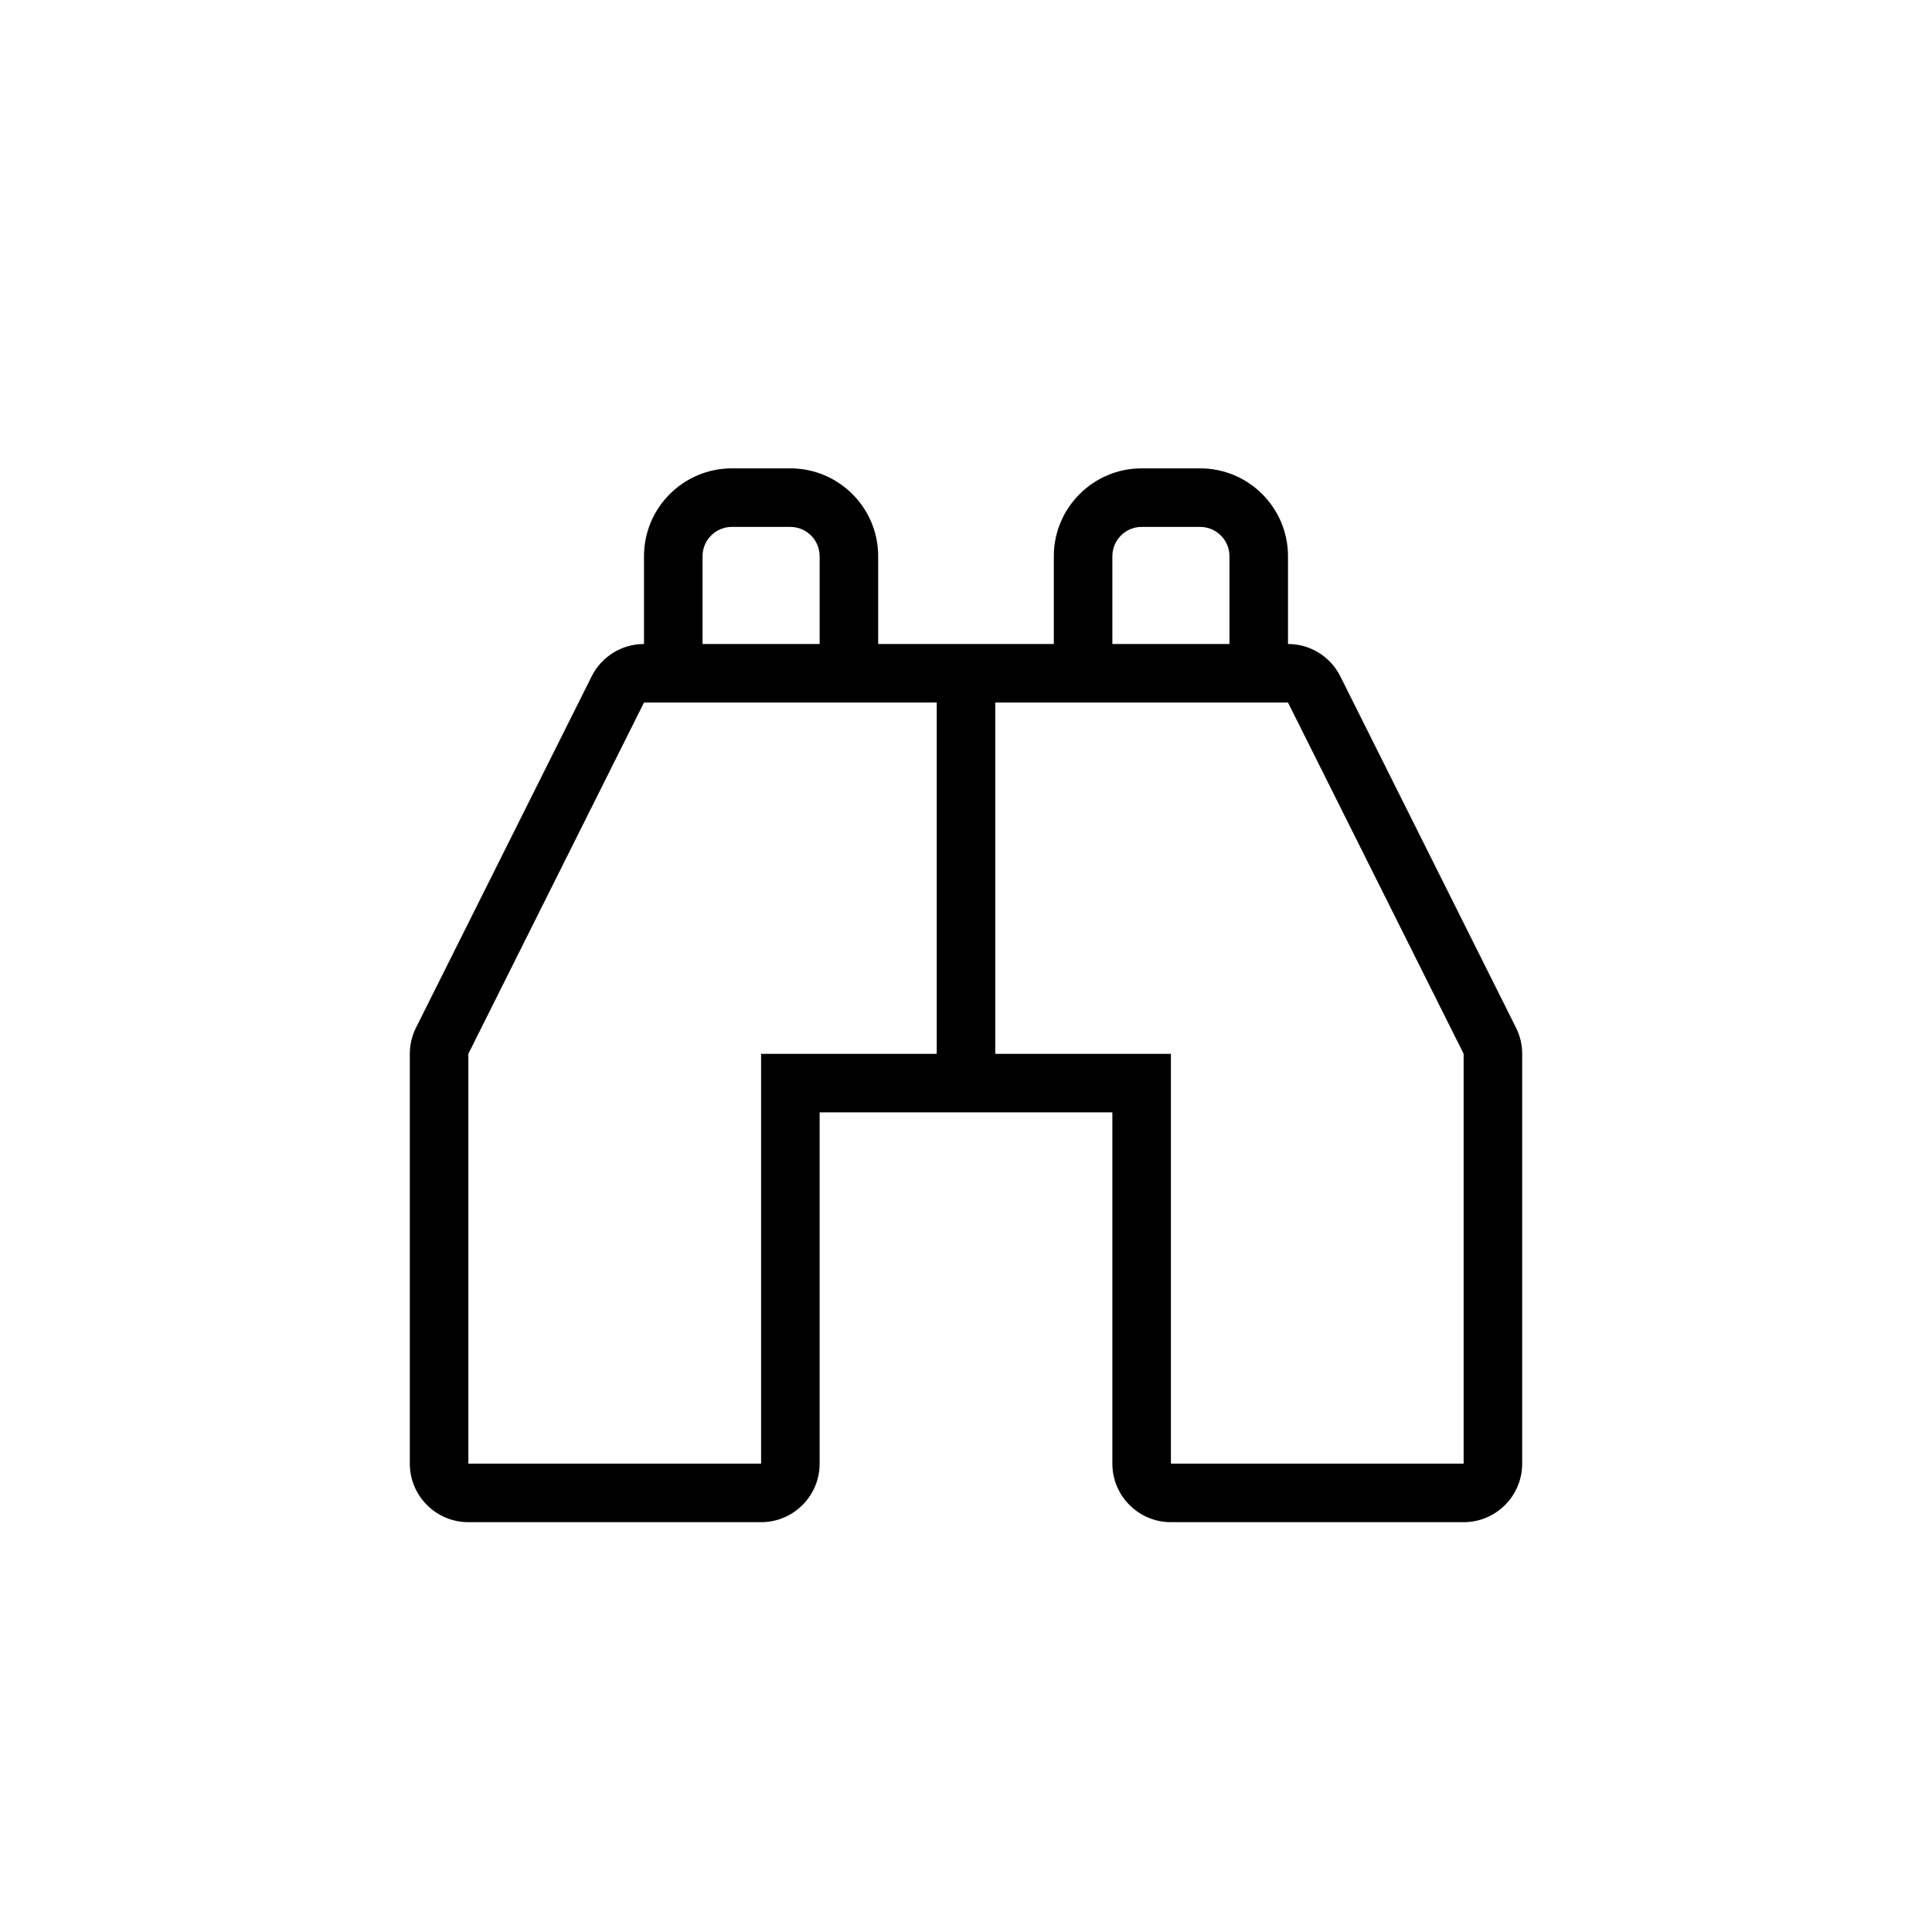 <svg xmlns="http://www.w3.org/2000/svg" width="33" height="33" viewBox="0 0 33 33"><path d="M25.894 17.553l-3-6c-.169-.339-.515-.553-.894-.553v-1.5c0-.827-.673-1.5-1.5-1.5h-1c-.827 0-1.5.673-1.5 1.5v1.5h-3v-1.5c0-.827-.673-1.5-1.5-1.5h-1c-.827 0-1.5.673-1.5 1.5v1.5c-.379 0-.725.214-.894.553l-3 6c-.07.139-.106.292-.106.447v7c0 .552.448 1 1 1h5c.552 0 1-.448 1-1v-6h5v6c0 .552.448 1 1 1h5c.552 0 1-.448 1-1v-7c0-.155-.036-.308-.106-.447zm-6.894-8.053c0-.276.225-.5.5-.5h1c.275 0 .5.224.5.5v1.5h-2v-1.5zm-7 0c0-.276.225-.5.5-.5h1c.275 0 .5.224.5.5v1.5h-2v-1.5zm1 8.5v7h-5v-7l3-6h5v6h-3zm12 7h-5v-7h-3v-6h5l3 6v7z"/></svg>